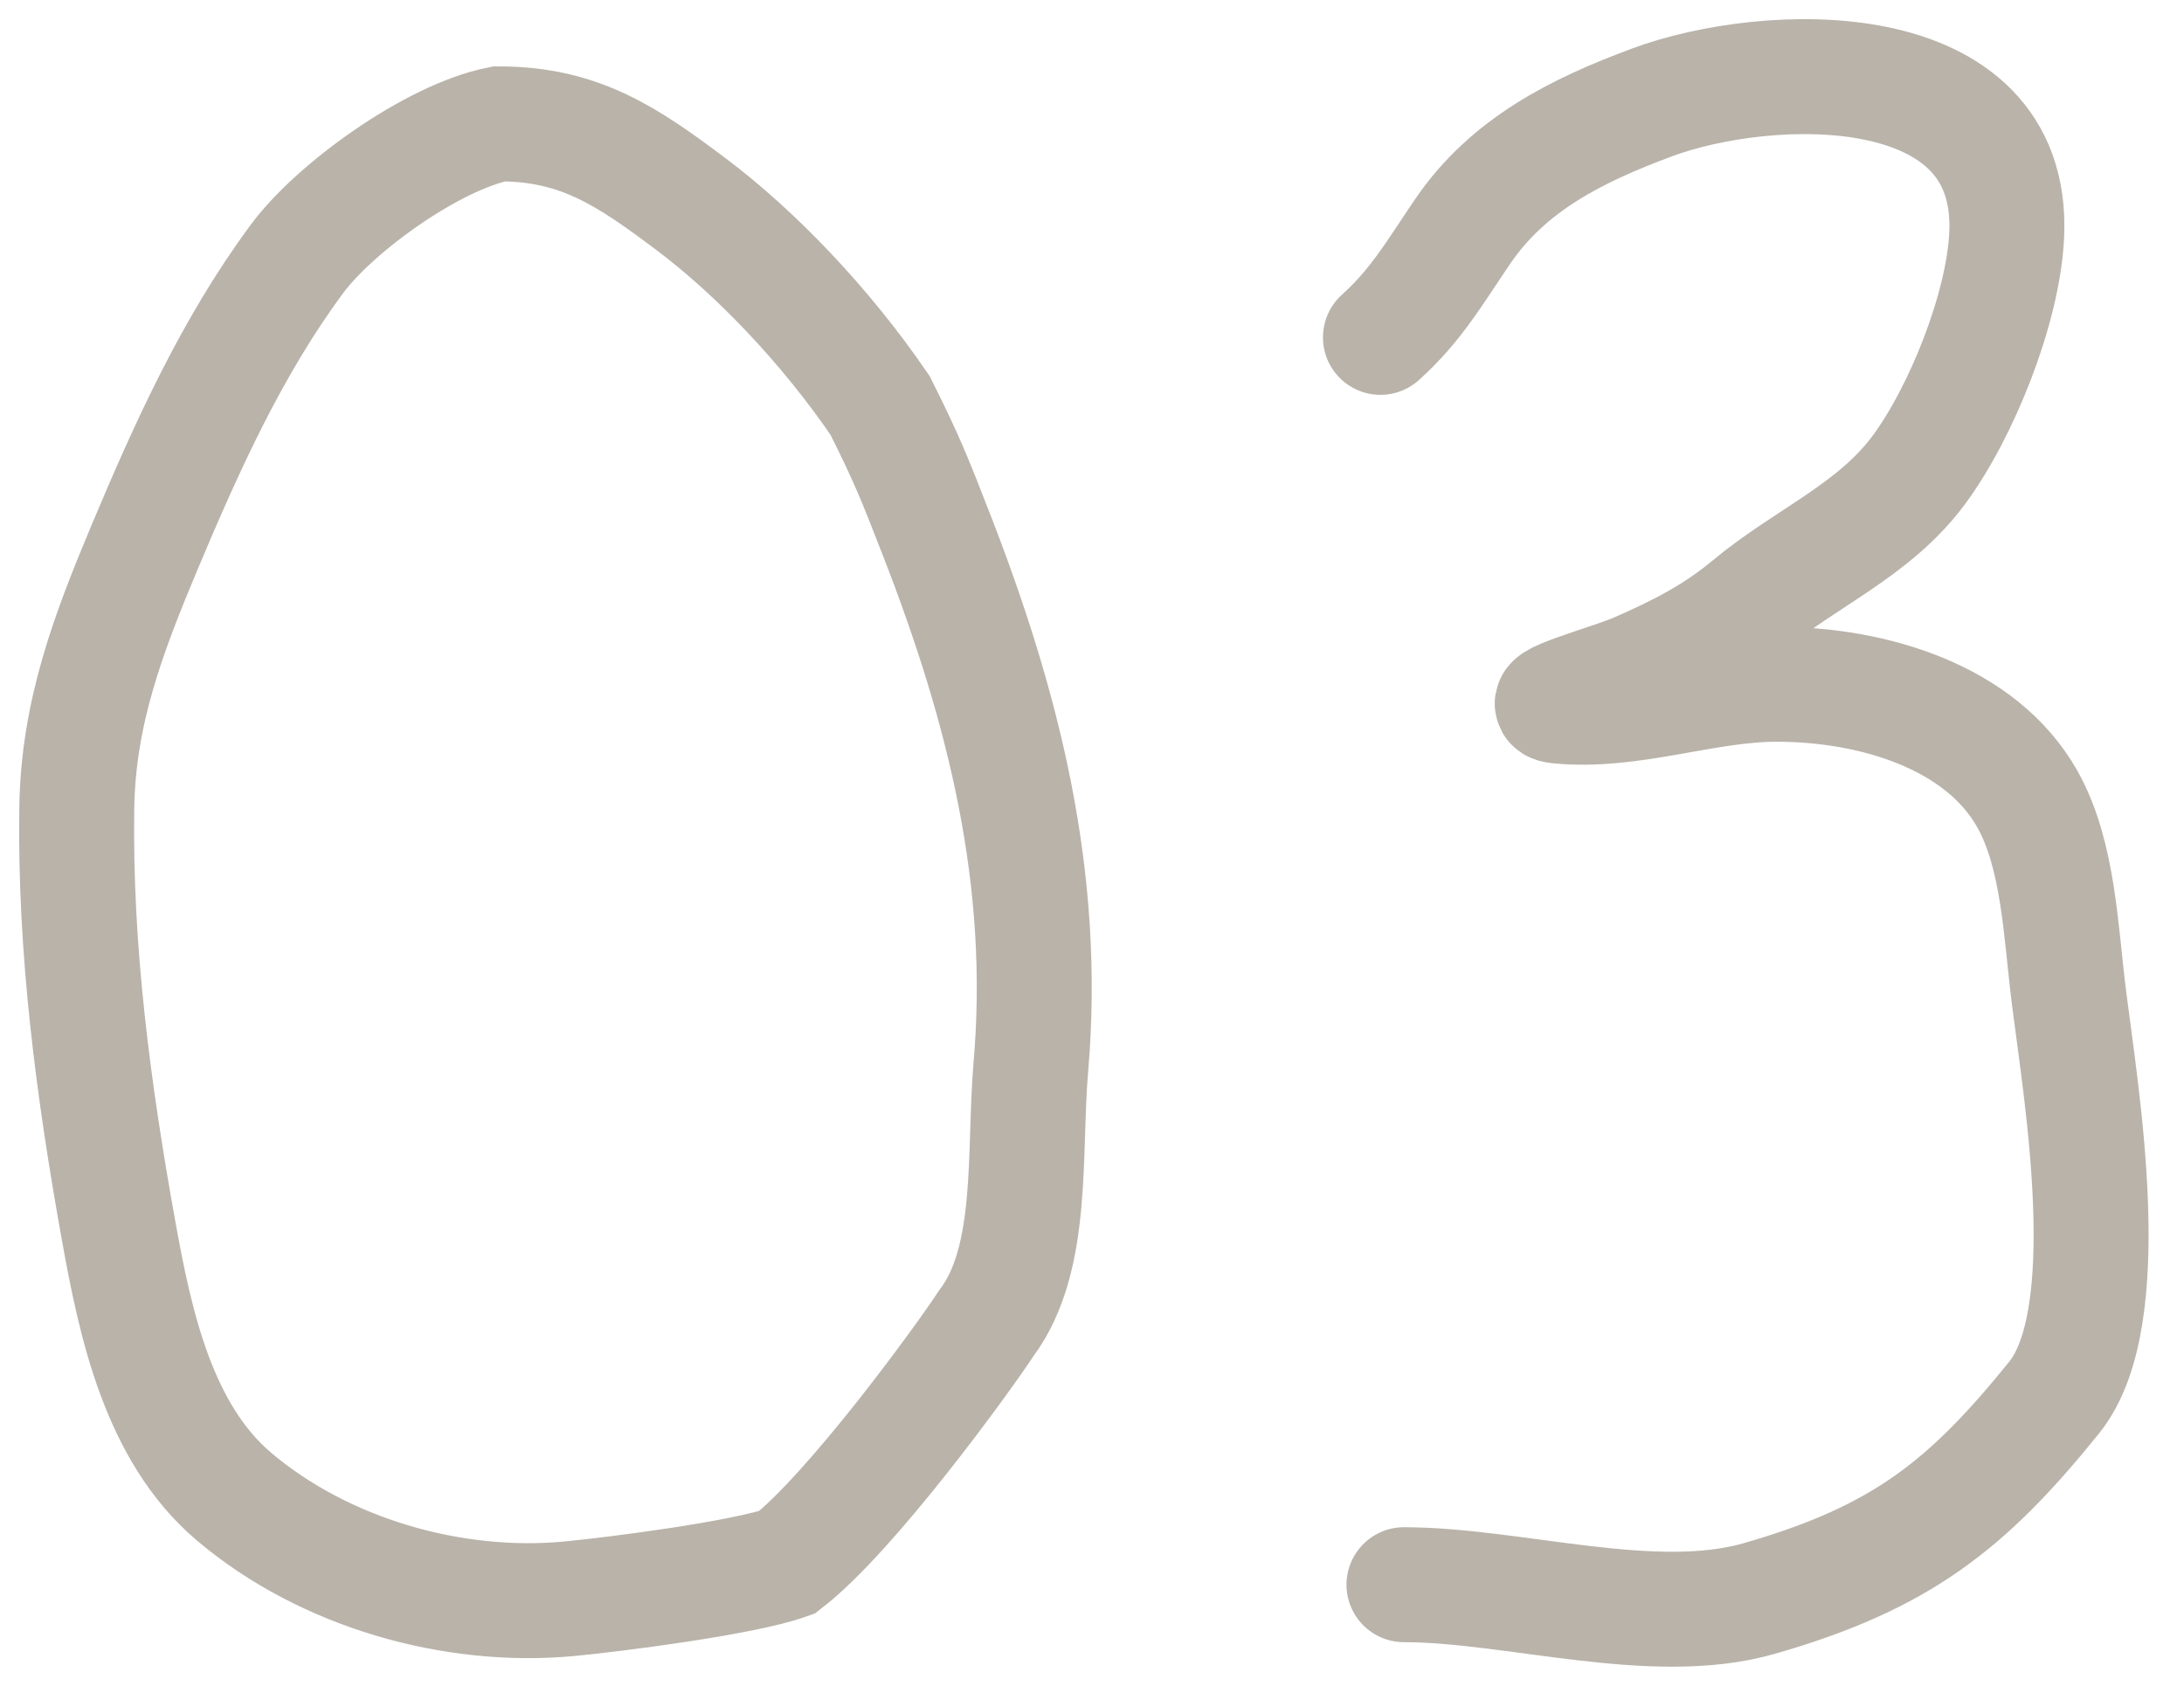 <?xml version="1.0" encoding="UTF-8"?> <svg xmlns="http://www.w3.org/2000/svg" width="57" height="44" viewBox="0 0 57 44" fill="none"> <path d="M36.028 8.805C36.956 7.969 37.425 7.144 38.166 6.052C39.362 4.29 41.159 3.401 43.114 2.674C46.127 1.553 52.582 1.316 52.373 6.12C52.291 8.026 51.191 10.775 50.064 12.286C48.898 13.847 47.121 14.562 45.662 15.778C44.742 16.544 43.818 17.012 42.716 17.495C42.029 17.796 39.922 18.353 40.669 18.428C42.566 18.618 44.484 17.859 46.367 17.859C48.901 17.859 51.713 18.718 52.914 20.86C53.733 22.32 53.782 24.327 54 26.049C54.324 28.607 55.302 34.382 53.608 36.479C51.35 39.275 49.618 40.662 45.901 41.724C43.139 42.513 39.488 41.36 36.642 41.36M13.027 3.233C11.291 3.58 8.745 5.415 7.749 6.759C6.062 9.038 4.883 11.645 3.79 14.244C2.837 16.513 2.043 18.582 2.004 21.08C1.948 24.8 2.439 28.475 3.096 32.125C3.533 34.55 4.134 37.391 6.111 39.064C8.46 41.052 11.822 42.016 14.869 41.726C16.061 41.612 19.384 41.188 20.54 40.778C22.217 39.476 25.121 35.484 25.746 34.53C27.008 32.847 26.713 30.067 26.904 27.848C27.326 22.954 26.205 18.491 24.447 13.971C23.851 12.439 23.663 11.97 22.969 10.582C21.536 8.482 19.703 6.58 18.032 5.326C16.406 4.107 15.149 3.233 13.027 3.233Z" stroke="#B9B3AA" stroke-width="3" stroke-linecap="round"></path> </svg> 